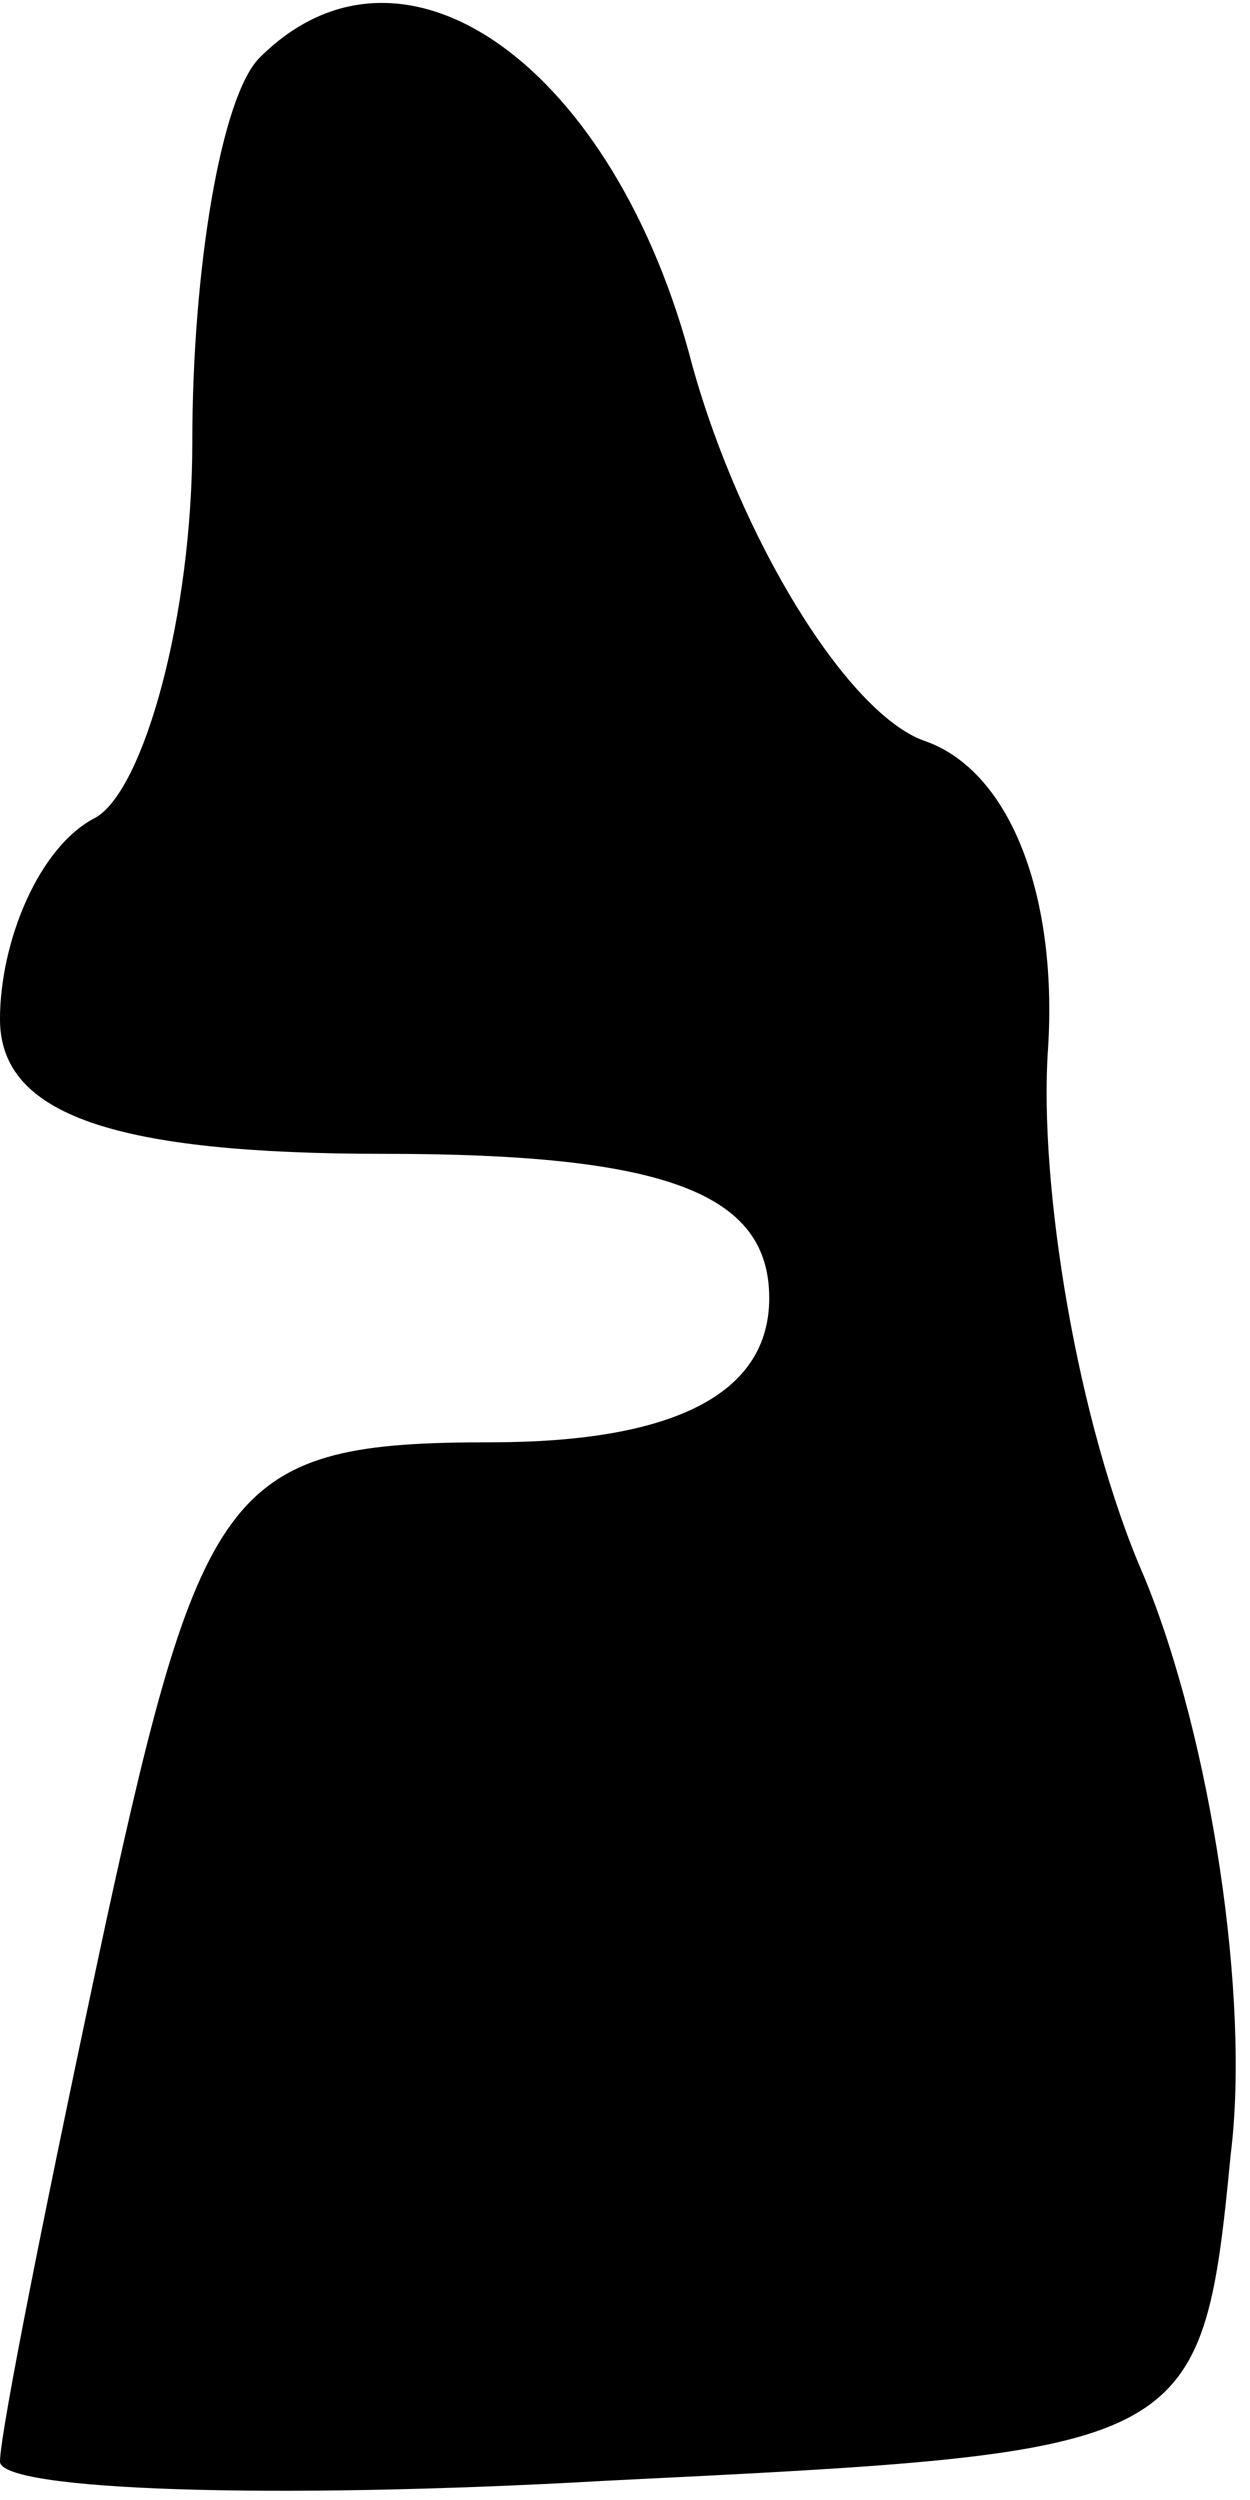 <?xml version="1.0" standalone="no"?>
<!DOCTYPE svg PUBLIC "-//W3C//DTD SVG 20010904//EN"
 "http://www.w3.org/TR/2001/REC-SVG-20010904/DTD/svg10.dtd">
<svg version="1.0" xmlns="http://www.w3.org/2000/svg"
 width="13pt" height="26pt" viewBox="0 0 13 26"
 preserveAspectRatio="xMidYMid meet">
<g transform="translate(0,26) scale(0.1,-0.1)"
fill="#000000" stroke="none">
<path fill="#000000" stroke="none" d="M27 254 c-4 -4 -7 -22 -7 -40 0 -18 -5
-36 -10 -39 -6 -3 -10 -13 -10 -21 0 -10 12 -14 40 -14 29 0 40 -4 40 -15 0
-10 -10 -15 -29 -15 -27 0 -30 -4 -40 -50 -6 -28 -11 -53 -11 -56 0 -3 28 -4
63 -2 61 3 62 3 65 34 2 16 -2 43 -9 60 -7 16 -11 41 -10 55 1 16 -4 29 -13
32 -8 3 -19 21 -24 39 -8 31 -30 47 -45 32z"/>
</g>
</svg>
